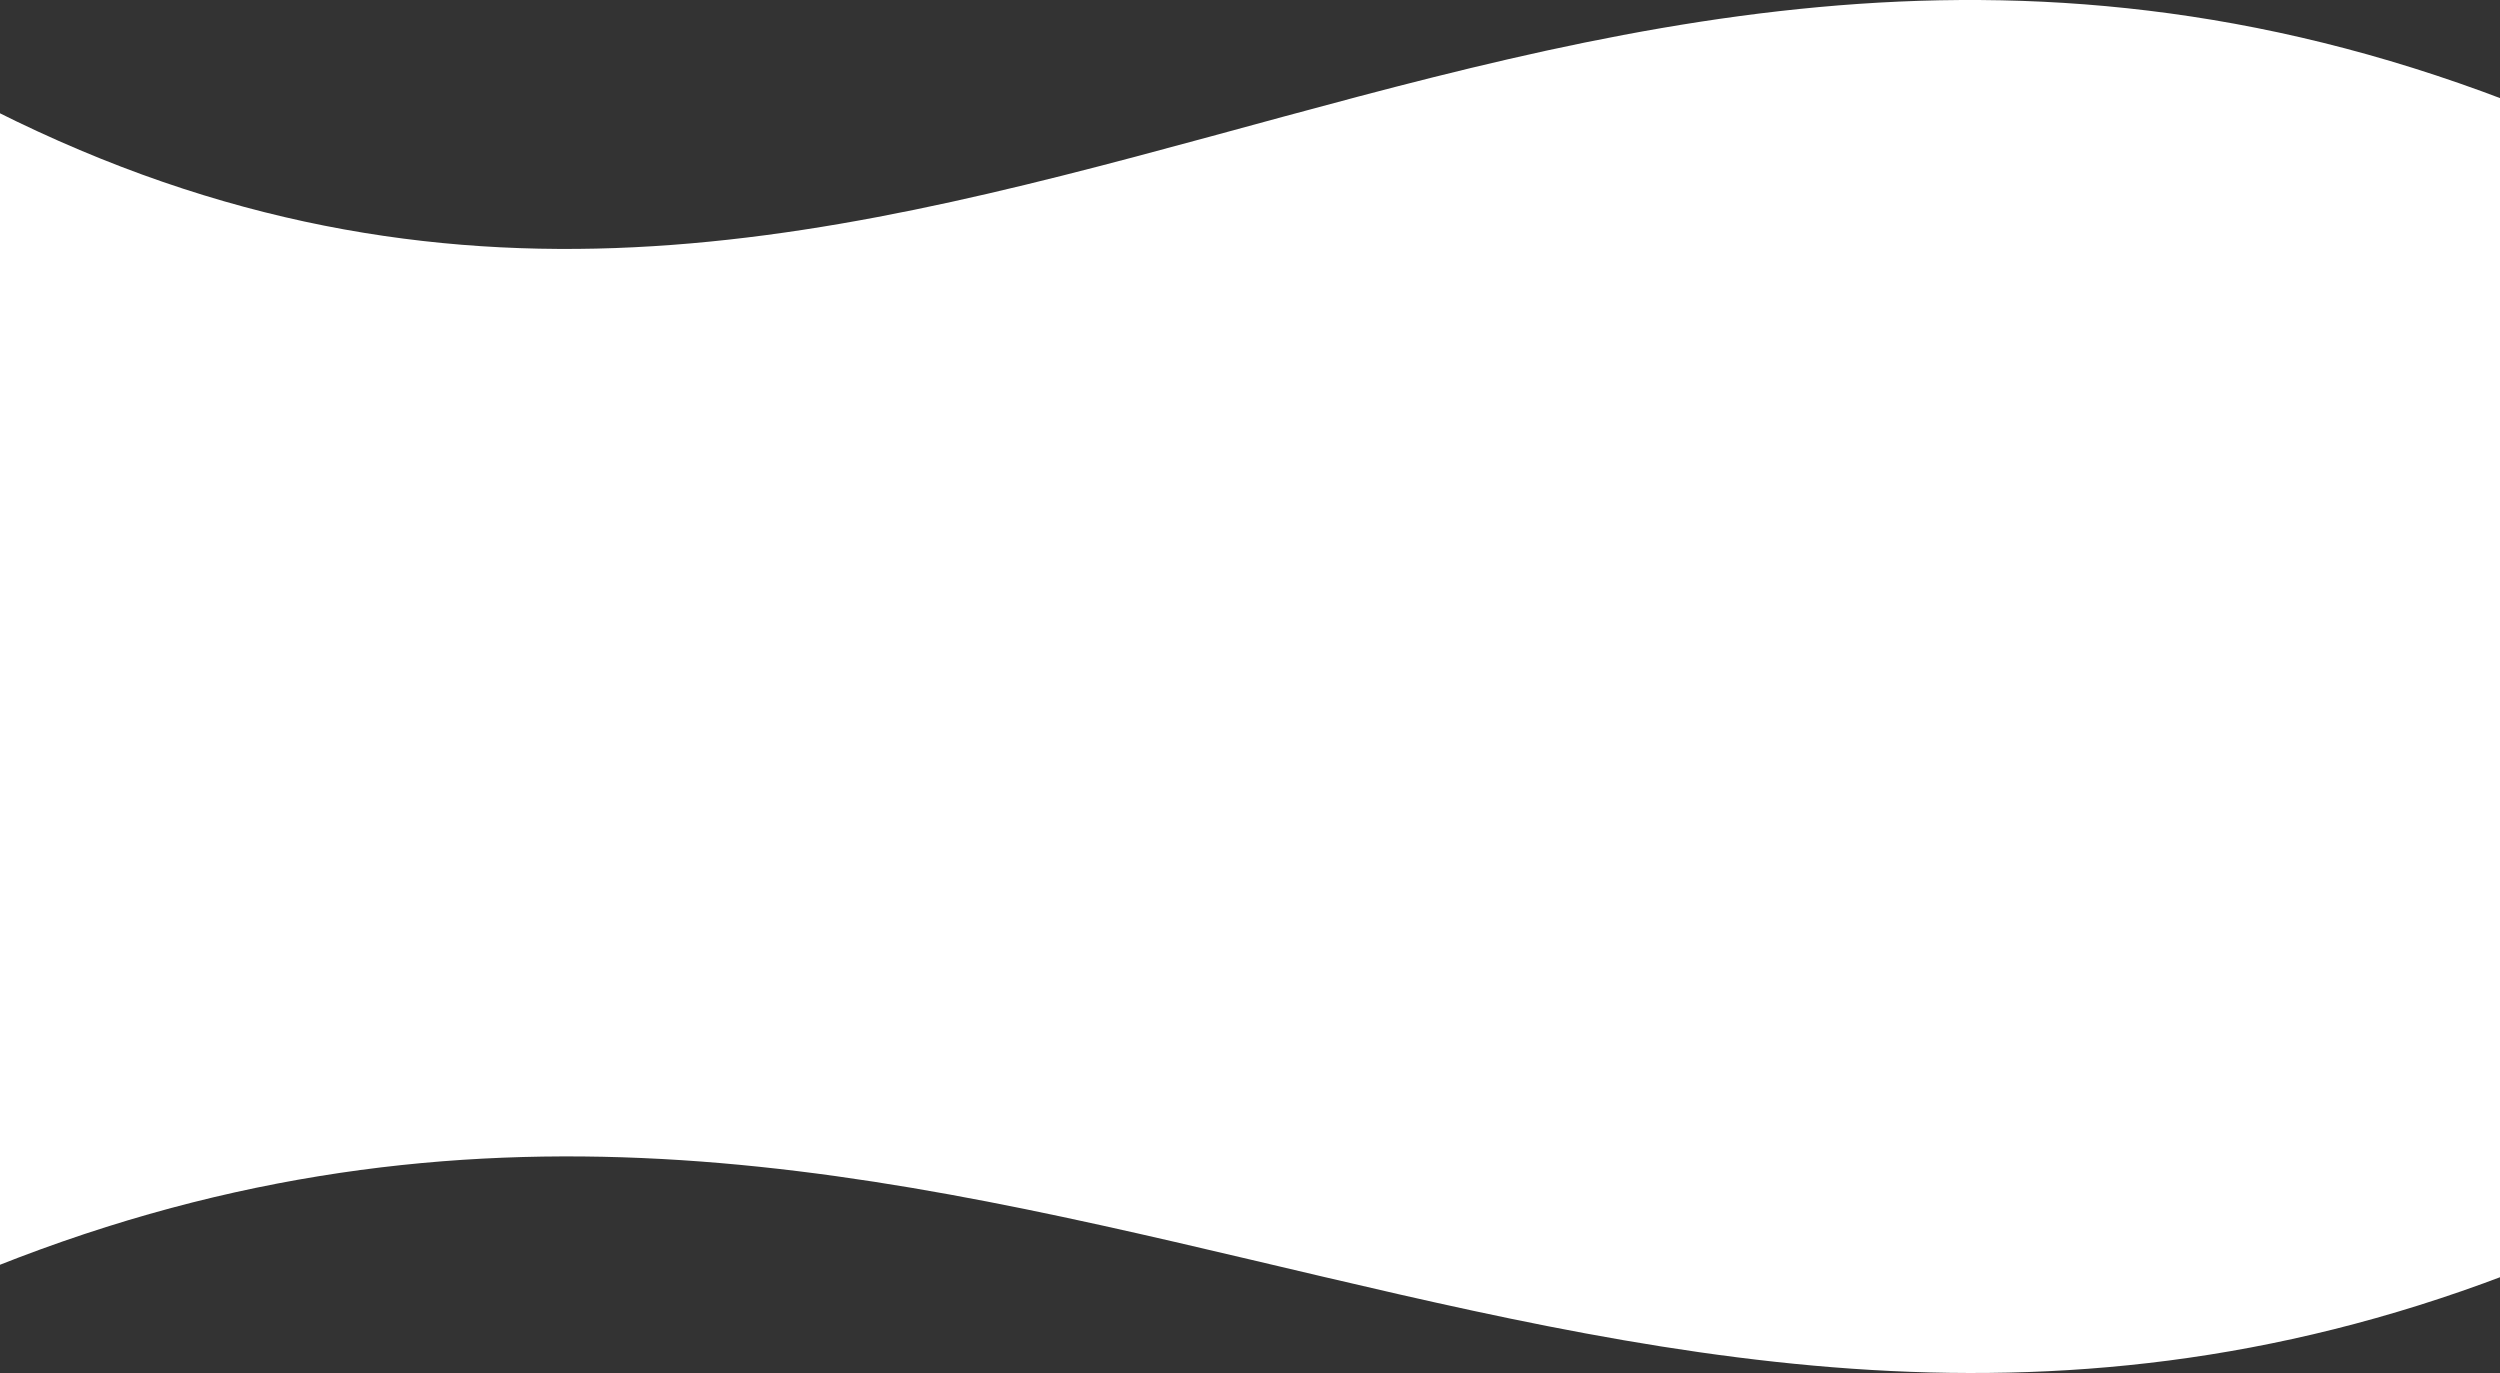 <svg width="1440" height="791" viewBox="0 0 1440 791" fill="none" xmlns="http://www.w3.org/2000/svg">
<rect x="0" y="0" width="1440" height="791" fill="#333333" stroke="none"/>
<path d="M-15.075 57.593C511.425 332.593 870.425 -160.906 1442.93 57.593C2015.43 276.093 1977.93 531.094 1442.93 734.594C907.925 938.094 535.425 506.593 -15.075 734.594C-565.575 962.594 -541.575 -217.406 -15.075 57.593Z" fill="white"/>
</svg>
